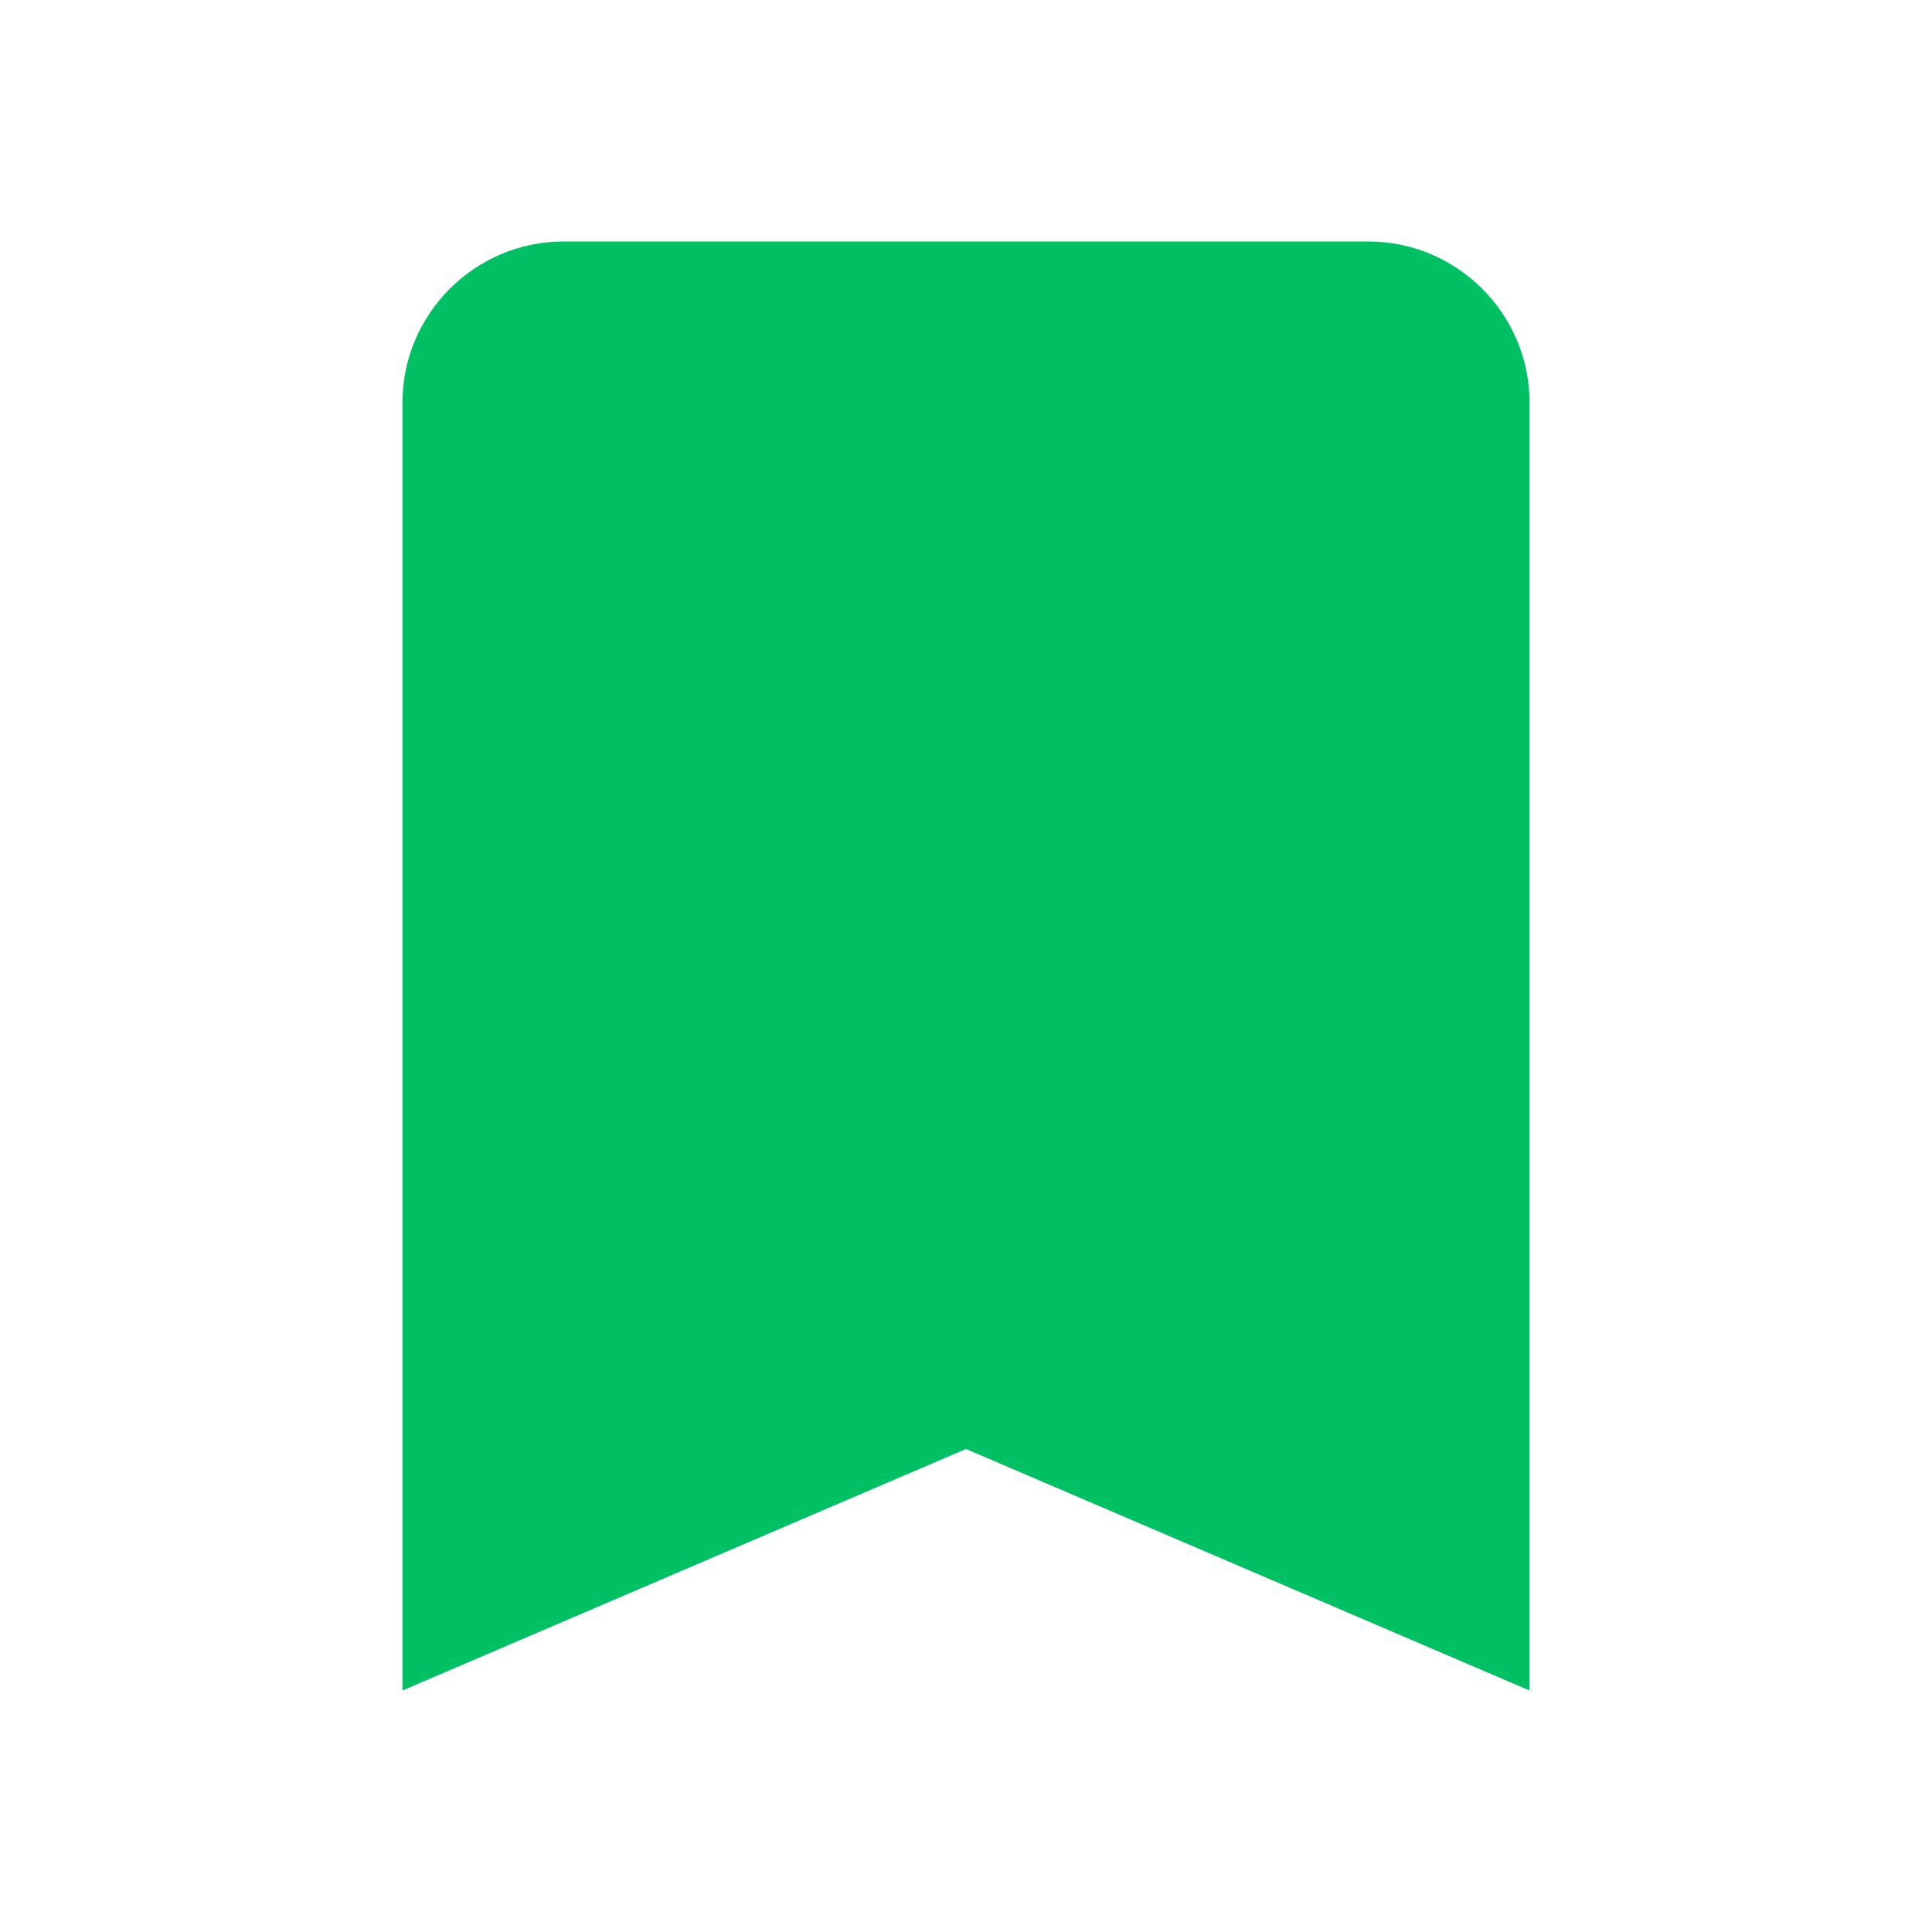 <svg width="34" height="34" viewBox="0 0 34 34" fill="none" xmlns="http://www.w3.org/2000/svg">
<g clip-path="url(#clip0_1346_1305)">
<path d="M24.084 4.25H9.917C8.358 4.25 7.083 5.525 7.083 7.083V29.75L17 25.5L26.917 29.75V7.083C26.917 5.525 25.642 4.25 24.084 4.25Z" fill="#00C064"/>
</g>
<defs>
<clipPath id="clip0_1346_1305">
<rect width="34" height="34" fill="white"/>
</clipPath>
</defs>
</svg>
